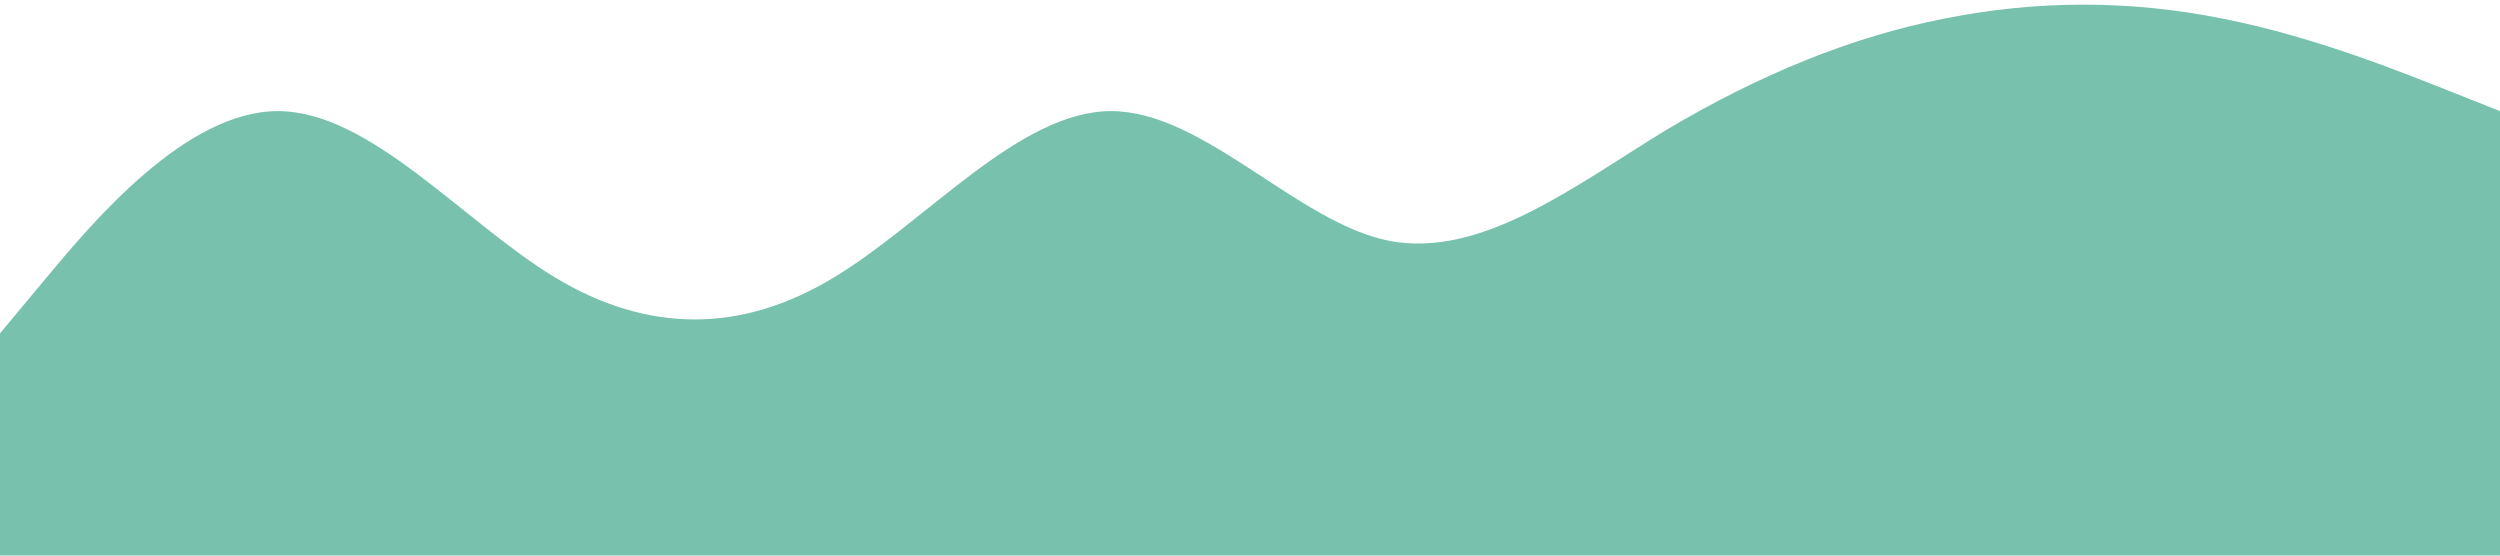 <?xml version="1.0" standalone="no"?><svg xmlns="http://www.w3.org/2000/svg" viewBox="0 0 1440 320"><path fill="#78c2ad" fill-opacity="1" d="M0,192L26.7,160C53.3,128,107,64,160,64C213.3,64,267,128,320,160C373.3,192,427,192,480,160C533.3,128,587,64,640,64C693.3,64,747,128,800,138.7C853.3,149,907,107,960,74.7C1013.3,43,1067,21,1120,10.7C1173.3,0,1227,0,1280,10.7C1333.3,21,1387,43,1413,53.3L1440,64L1440,320L1413.3,320C1386.7,320,1333,320,1280,320C1226.7,320,1173,320,1120,320C1066.7,320,1013,320,960,320C906.7,320,853,320,800,320C746.7,320,693,320,640,320C586.7,320,533,320,480,320C426.7,320,373,320,320,320C266.7,320,213,320,160,320C106.7,320,53,320,27,320L0,320Z"></path></svg>